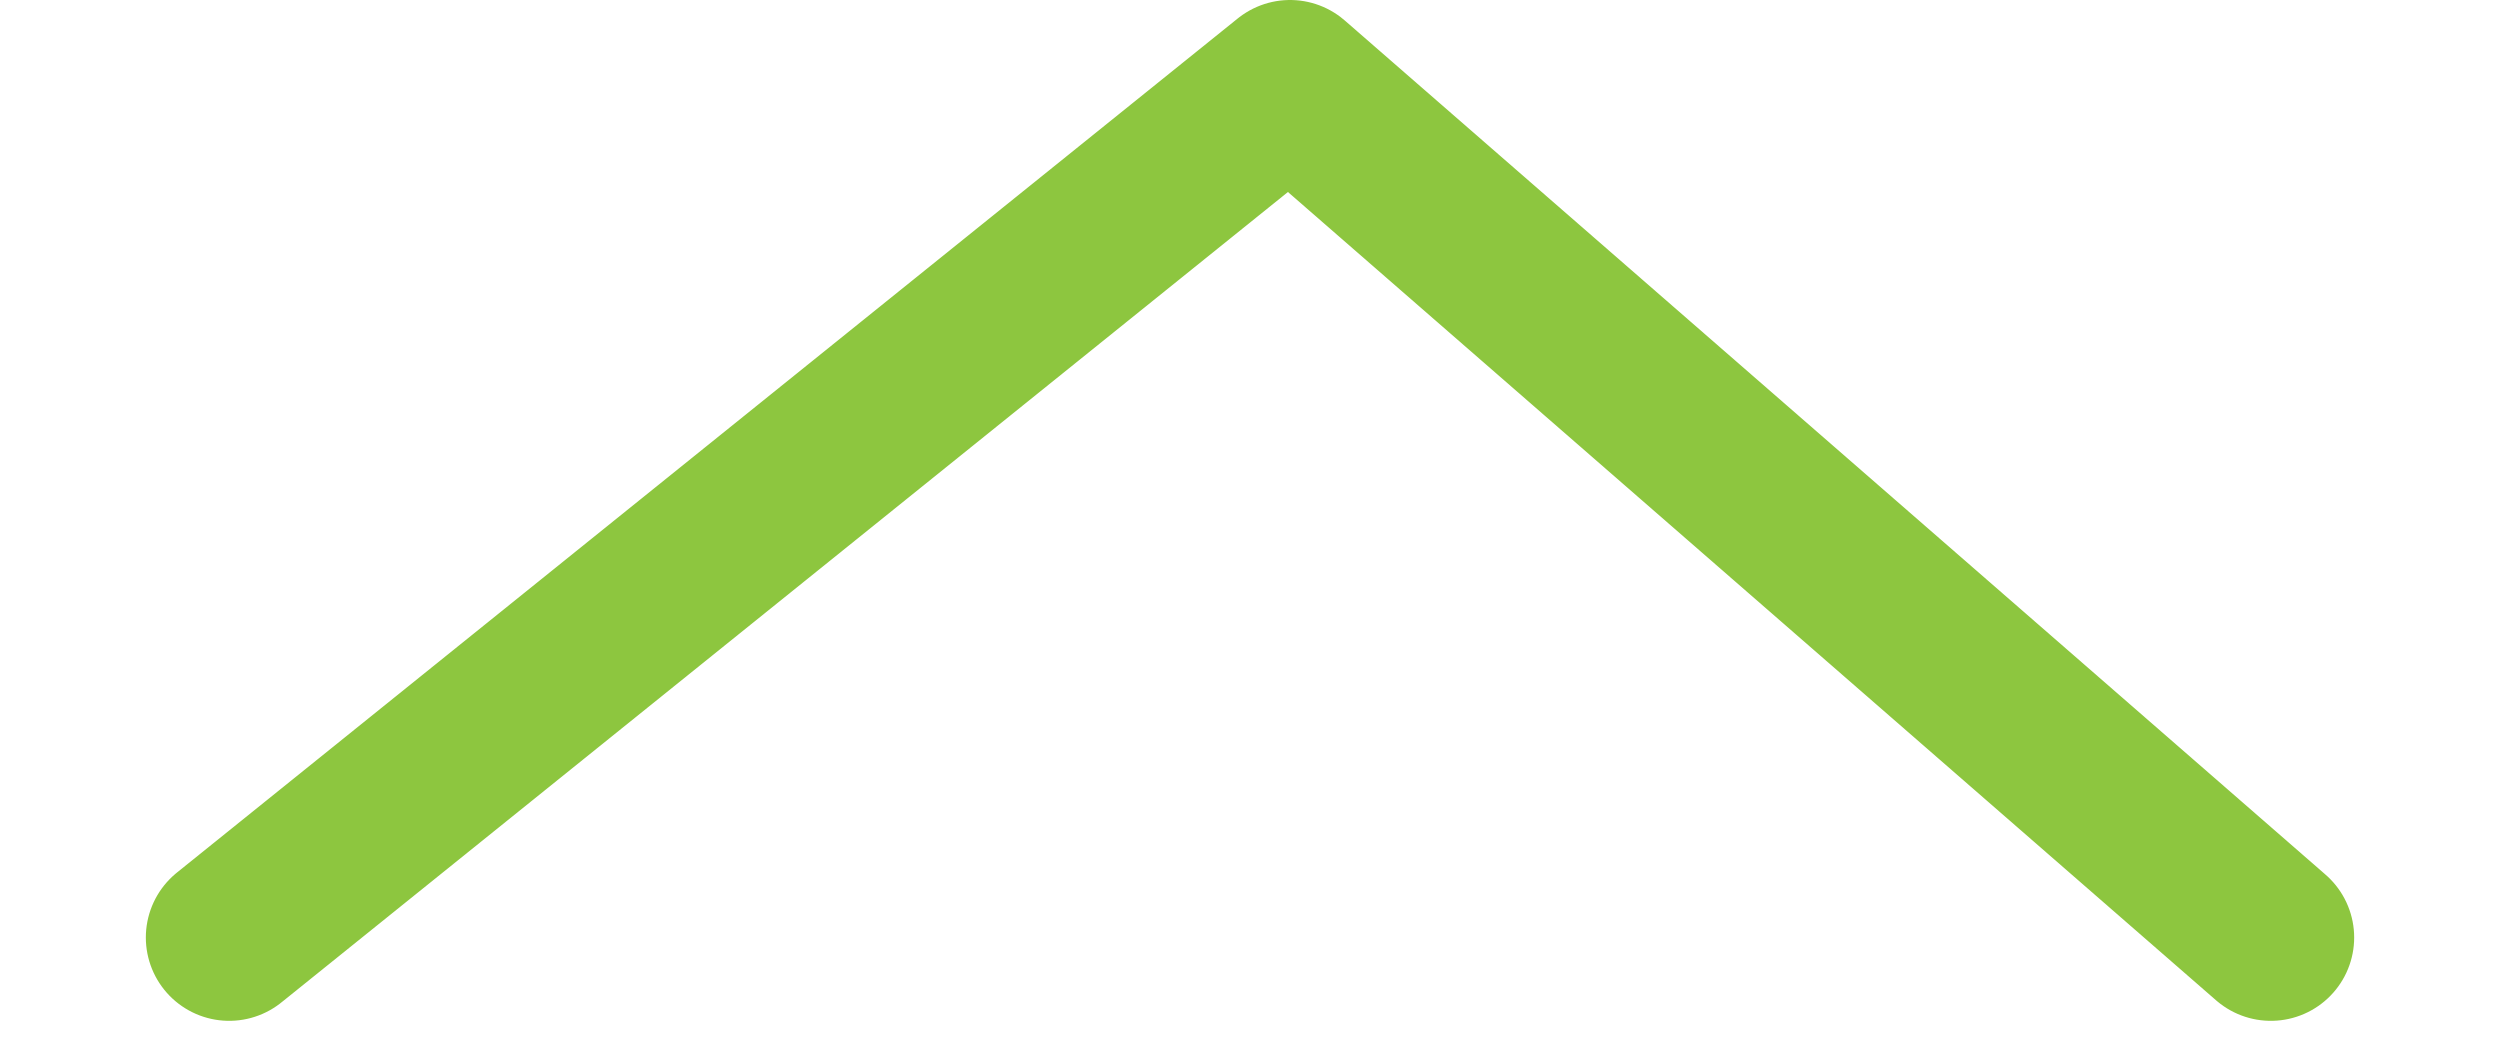 <?xml version="1.0" encoding="UTF-8"?>
<svg width="48px" height="20px" viewBox="0 0 53 25" version="1.1" xmlns="http://www.w3.org/2000/svg" xmlns:xlink="http://www.w3.org/1999/xlink">
    <title>Path</title>
    <defs></defs>
    <g id="Page-1" stroke="none" stroke-width="1" fill="none" fill-rule="evenodd" stroke-linecap="round" stroke-linejoin="round">
        <polyline id="Path" stroke="#8dc63f" stroke-width="4" points="2 22.5 27.461 2 51 22.5"></polyline>
    </g>
</svg>